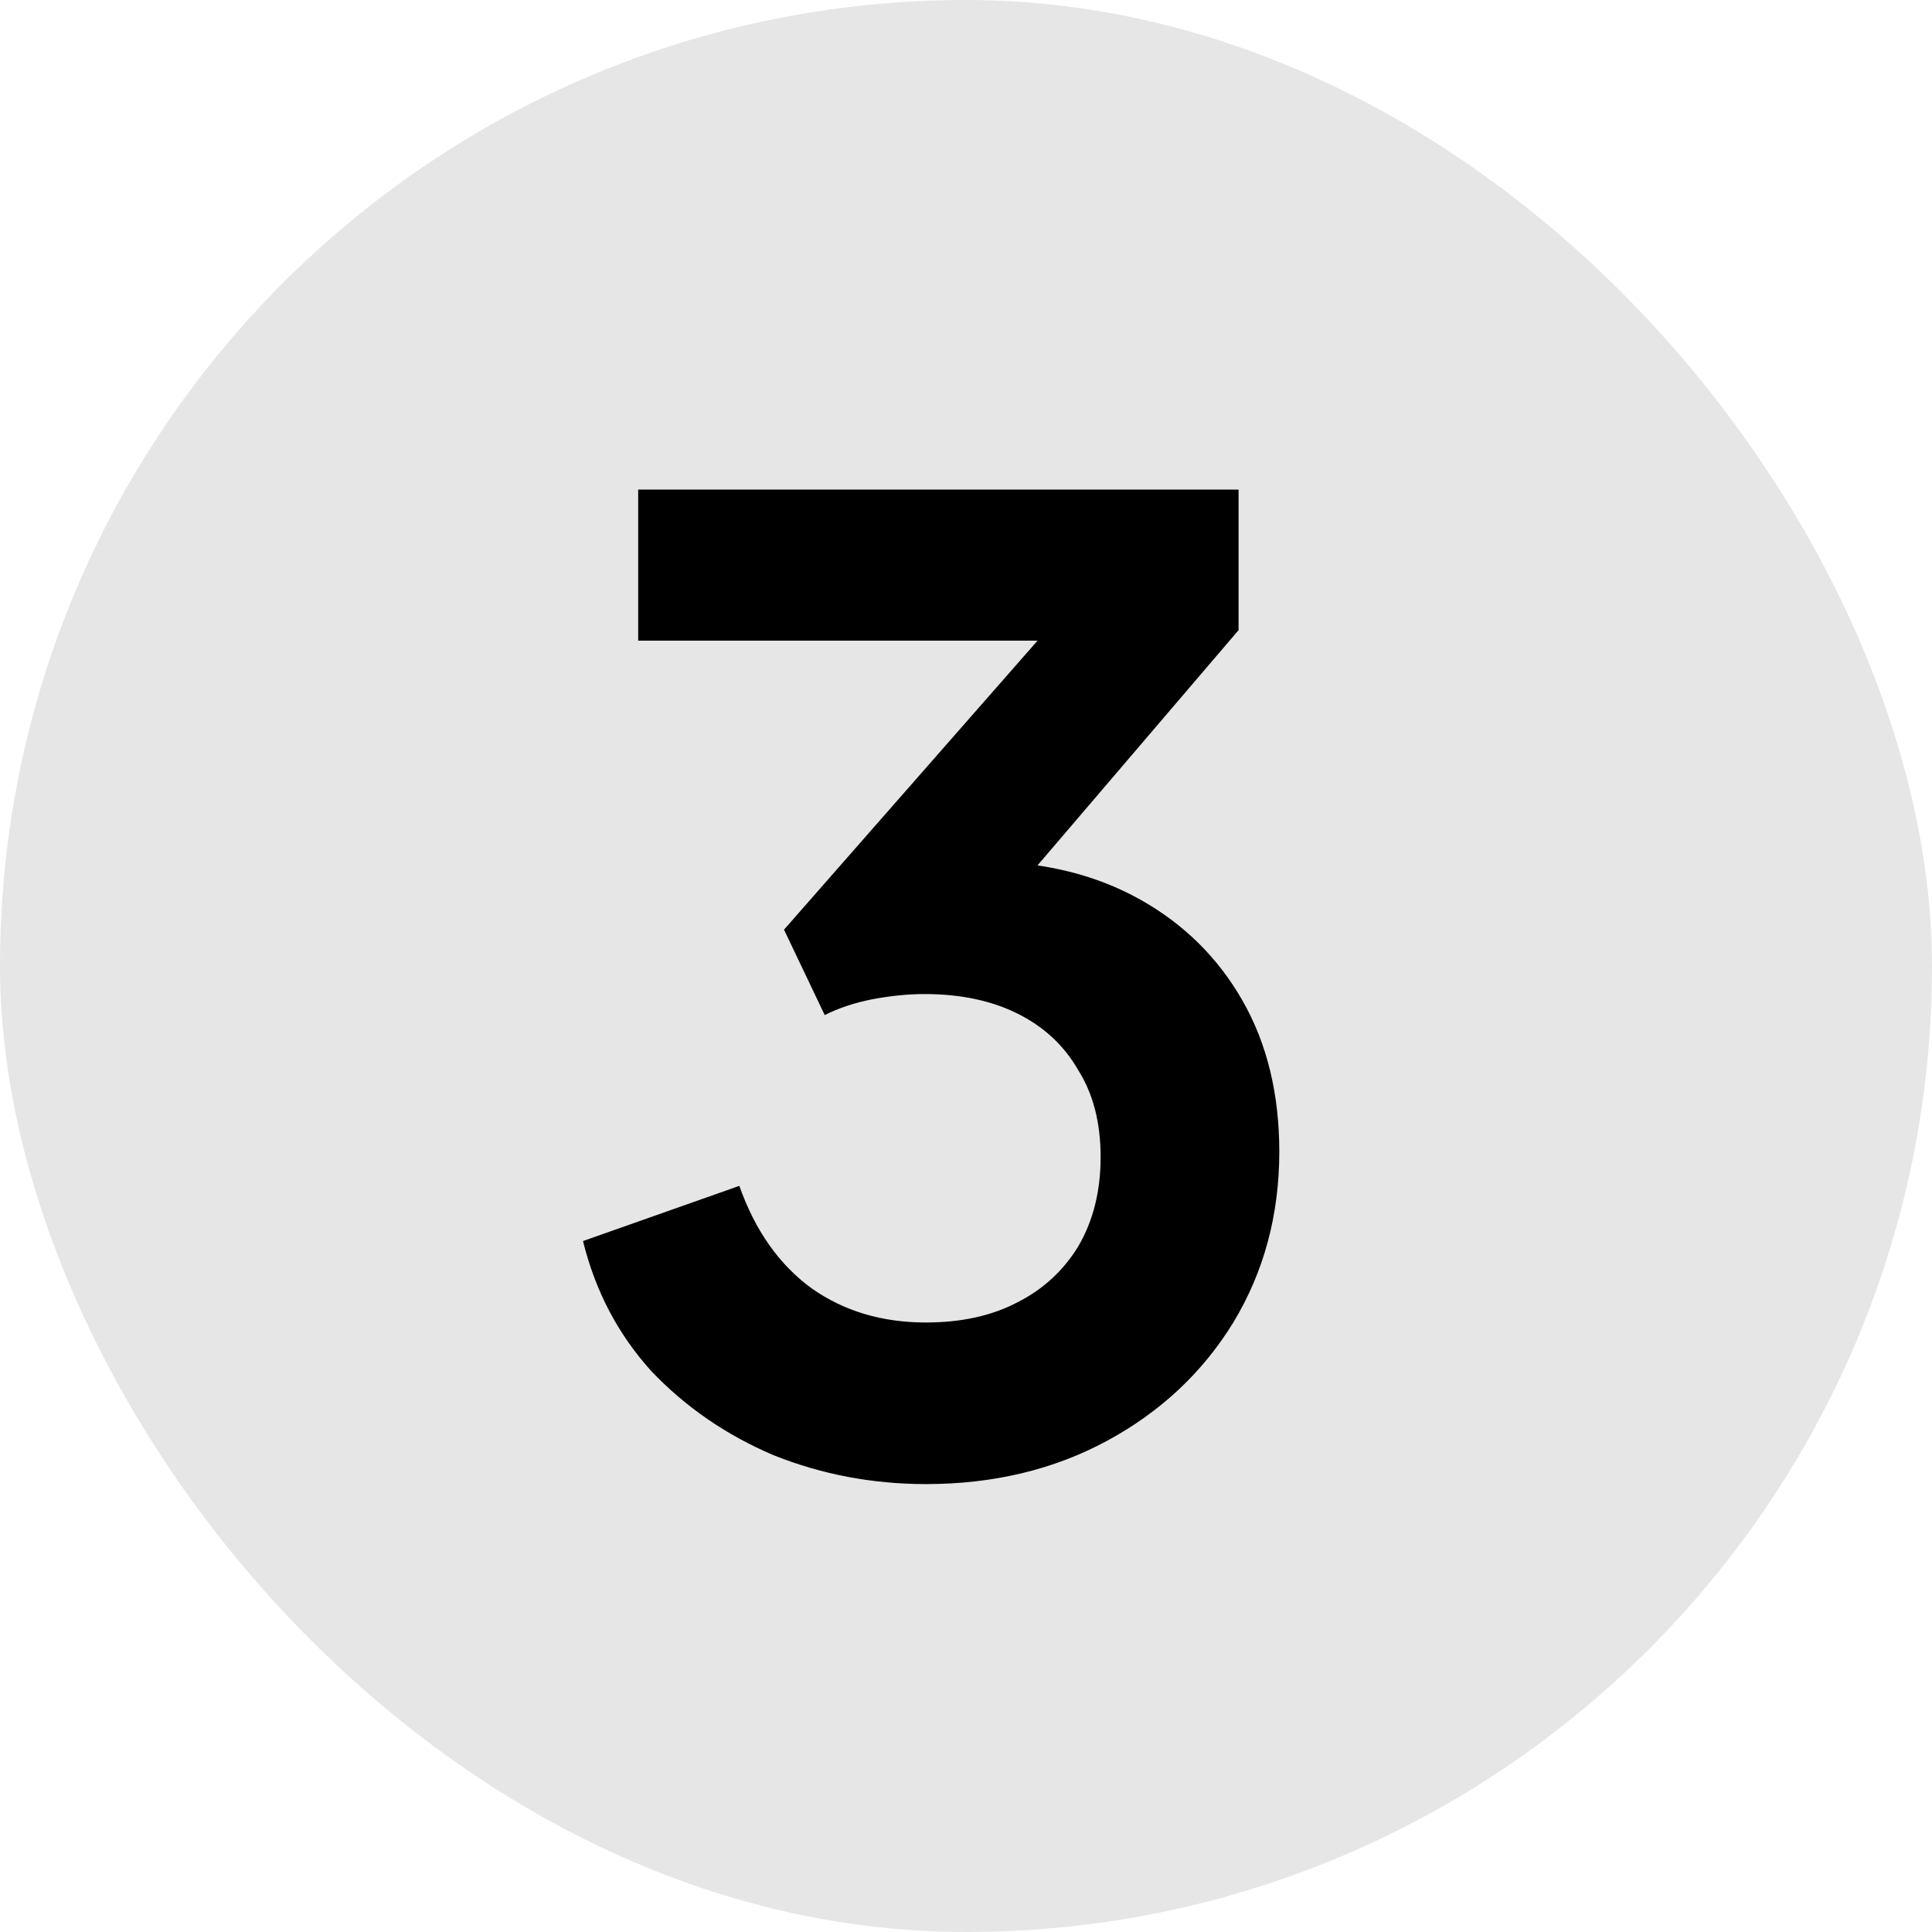 <svg width="25" height="25" viewBox="0 0 25 25" fill="none" xmlns="http://www.w3.org/2000/svg">
<rect width="25" height="25" rx="12.5" fill="#E6E6E6"/>
<path d="M11.981 19.204C11.29 19.204 10.632 19.079 10.009 18.83C9.397 18.569 8.87 18.207 8.428 17.742C7.997 17.266 7.703 16.705 7.544 16.059L9.567 15.345C9.771 15.923 10.083 16.365 10.502 16.671C10.921 16.966 11.414 17.113 11.981 17.113C12.434 17.113 12.825 17.028 13.154 16.858C13.494 16.688 13.76 16.444 13.953 16.127C14.146 15.798 14.242 15.413 14.242 14.971C14.242 14.529 14.146 14.155 13.953 13.849C13.772 13.532 13.511 13.288 13.171 13.118C12.831 12.948 12.429 12.863 11.964 12.863C11.749 12.863 11.522 12.886 11.284 12.931C11.057 12.976 10.853 13.044 10.672 13.135L10.145 12.03L13.426 8.29H8.258V6.335H16.027V8.154L12.729 12.013L12.763 11.146C13.522 11.157 14.185 11.322 14.752 11.639C15.319 11.956 15.761 12.393 16.078 12.948C16.395 13.503 16.554 14.155 16.554 14.903C16.554 15.719 16.356 16.456 15.959 17.113C15.562 17.759 15.018 18.269 14.327 18.643C13.636 19.017 12.854 19.204 11.981 19.204Z" fill="black"/>
</svg>

